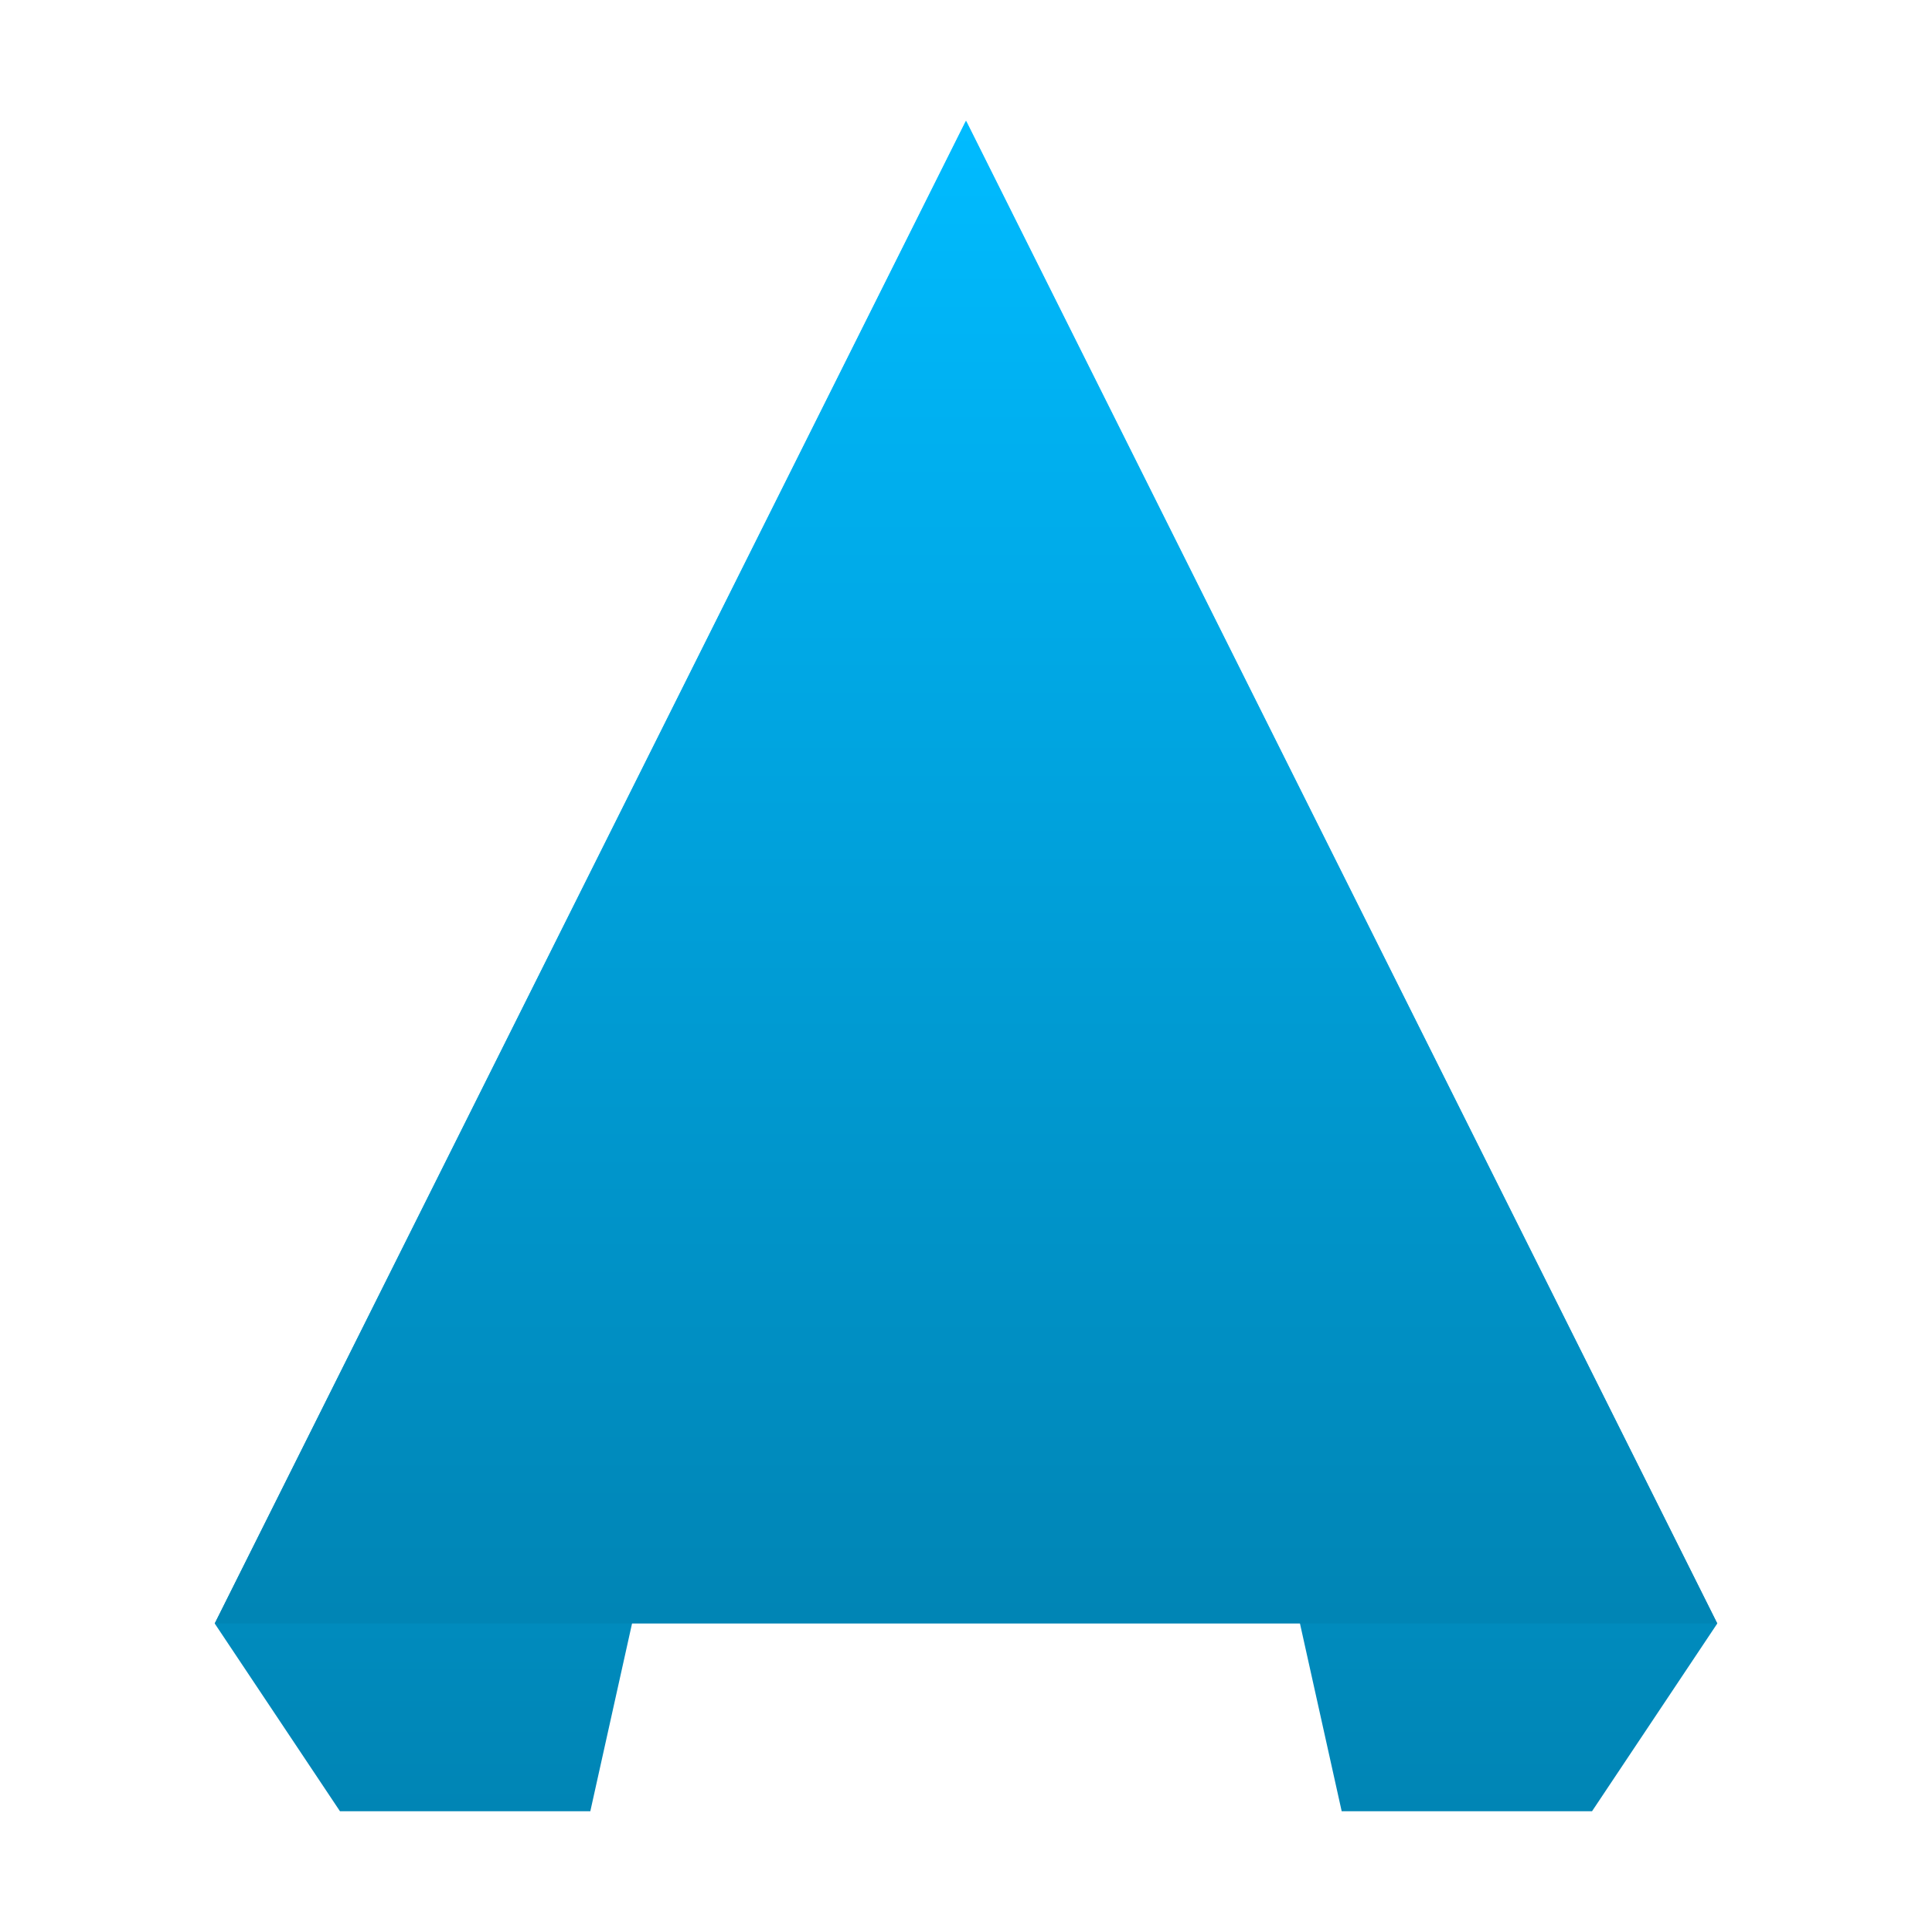 <svg xmlns="http://www.w3.org/2000/svg" xmlns:xlink="http://www.w3.org/1999/xlink" width="64" height="64" viewBox="0 0 64 64" version="1.1">
<defs>
<linearGradient id="linear0" gradientUnits="userSpaceOnUse" x1="0" y1="0" x2="0" y2="1" gradientTransform="matrix(24.887,0,0,56,7.113,4)">
<stop offset="0" style="stop-color:#00bbff;stop-opacity:1;"/>
<stop offset="1" style="stop-color:#0085b5;stop-opacity:1;"/>
</linearGradient>
<linearGradient id="linear1" gradientUnits="userSpaceOnUse" x1="0" y1="0" x2="0" y2="1" gradientTransform="matrix(24.887,0,0,56,32,4)">
<stop offset="0" style="stop-color:#00bbff;stop-opacity:1;"/>
<stop offset="1" style="stop-color:#0085b5;stop-opacity:1;"/>
</linearGradient>
<linearGradient id="linear2" gradientUnits="userSpaceOnUse" x1="0" y1="0" x2="0" y2="1" gradientTransform="matrix(49.773,0,0,49.781,7.113,4)">
<stop offset="0" style="stop-color:#00bbff;stop-opacity:1;"/>
<stop offset="1" style="stop-color:#0085b5;stop-opacity:1;"/>
</linearGradient>
</defs>
<g id="surface1">
<path style=" stroke:none;fill-rule:evenodd;fill:url(#linear0);" d="M 7.113 53.781 L 11.262 60 L 19.555 60 L 32 4 Z M 7.113 53.781 "/>
<path style=" stroke:none;fill-rule:evenodd;fill:url(#linear1);" d="M 56.887 53.781 L 52.738 60 L 44.445 60 L 32 4 "/>
<path style=" stroke:none;fill-rule:nonzero;fill:url(#linear2);" d="M 7.113 53.781 L 56.887 53.781 L 32 4 Z M 7.113 53.781 "/>
</g>
</svg>
